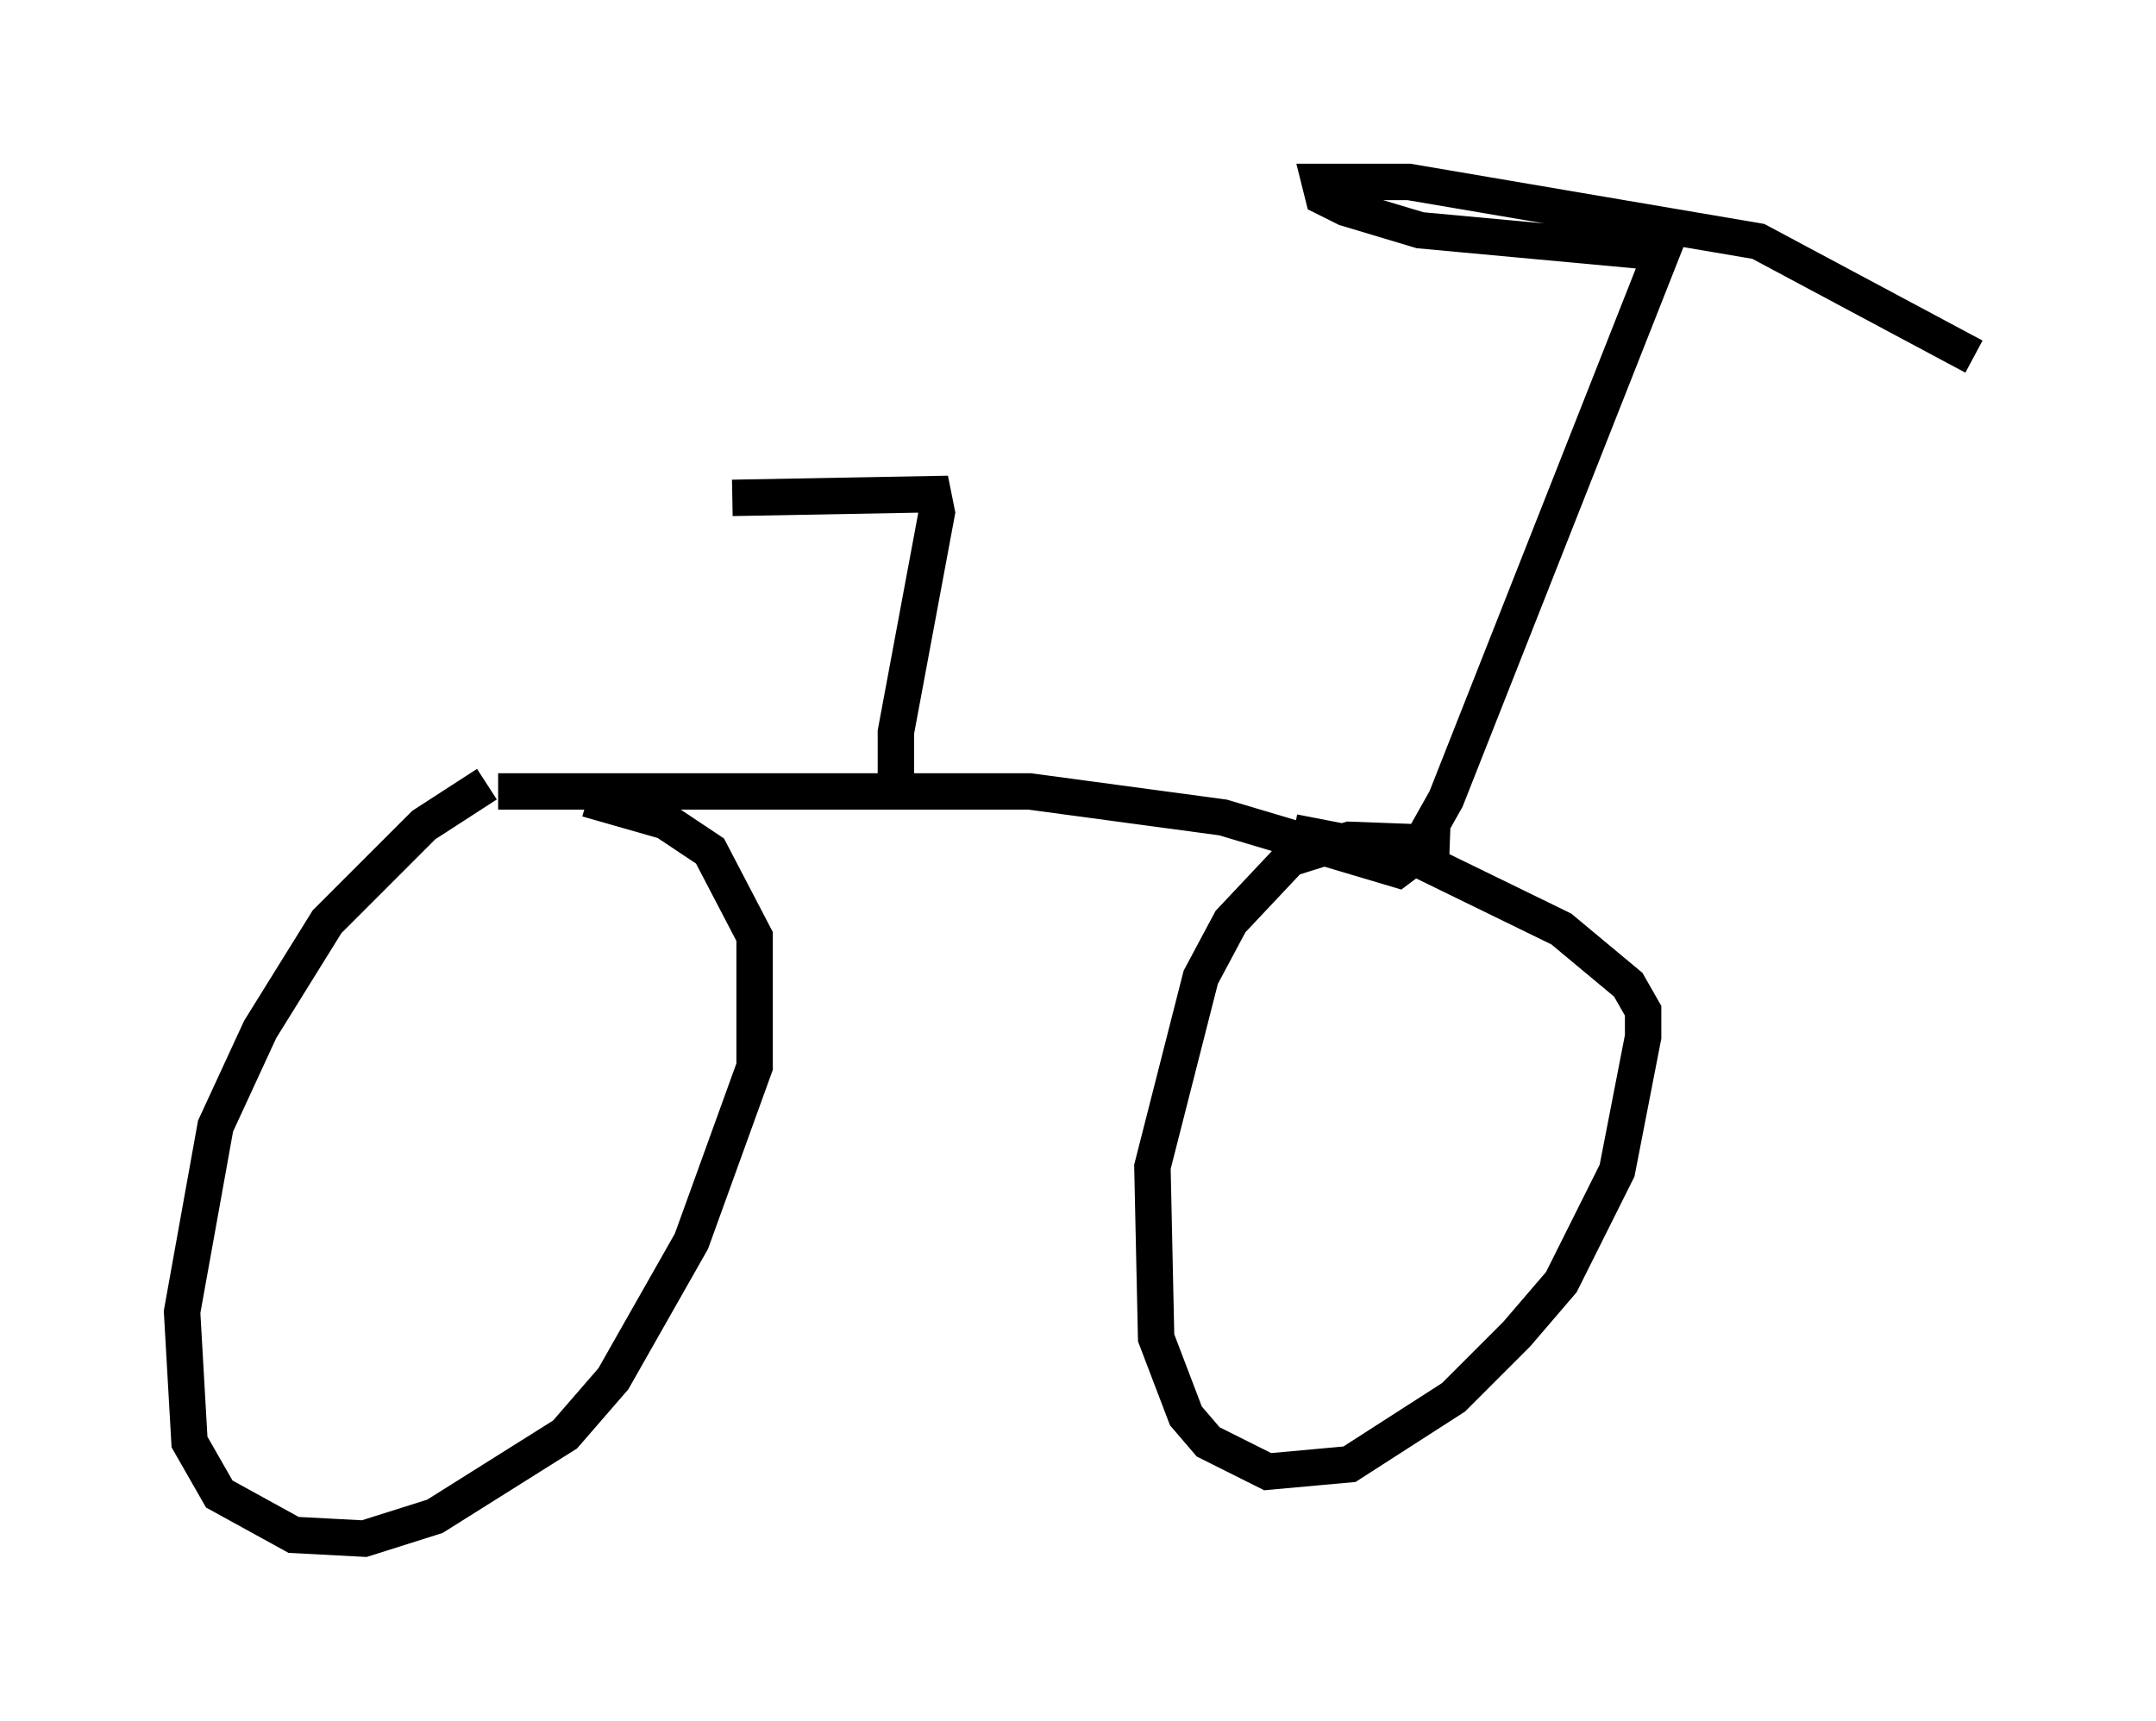 <?xml version="1.0" encoding="utf-8" ?>
<svg baseProfile="full" height="47.261" version="1.1" width="59.205" xmlns="http://www.w3.org/2000/svg" xmlns:ev="http://www.w3.org/2001/xml-events" xmlns:xlink="http://www.w3.org/1999/xlink"><defs /><rect fill="white" height="47.261" width="59.205" x="0" y="0" /><path d="M15.719, 21.538 m-2.348, 0.0 l-1.735, 1.123 -2.654, 2.654 l-1.838, 2.96 -1.225, 2.654 l-0.919, 5.104 0.204, 3.573 l0.817, 1.429 2.042, 1.123 l1.94, 0.102 1.94, -0.613 l3.573, -2.246 1.327, -1.531 l2.144, -3.777 1.735, -4.798 l0.0, -3.573 -1.225, -2.348 l-1.225, -0.817 -2.144, -0.613 m23.684, 1.225 l-2.756, -0.102 -1.633, 0.51 l-1.633, 1.735 -0.817, 1.531 l-1.327, 5.206 0.102, 4.696 l0.817, 2.144 0.613, 0.715 l1.633, 0.817 2.246, -0.204 l2.858, -1.838 1.735, -1.735 l1.225, -1.429 1.531, -3.063 l0.715, -3.675 0.0, -0.715 l-0.408, -0.715 -1.838, -1.531 l-4.185, -2.042 -3.165, -0.613 m-21.846, -1.123 l14.598, 0.0 5.308, 0.715 l4.798, 1.429 0.408, -0.306 l0.919, -1.633 5.921, -15.006 l-6.635, -0.613 -2.042, -0.613 l-0.613, -0.306 -0.102, -0.408 l2.45, 0.0 9.596, 1.633 l5.921, 3.165 m-29.298, 12.148 l-0.306, -0.51 0.0, -1.327 l1.123, -6.023 -0.102, -0.51 l-5.513, 0.102 " fill="none" stroke="black" stroke-width="1" /></svg>